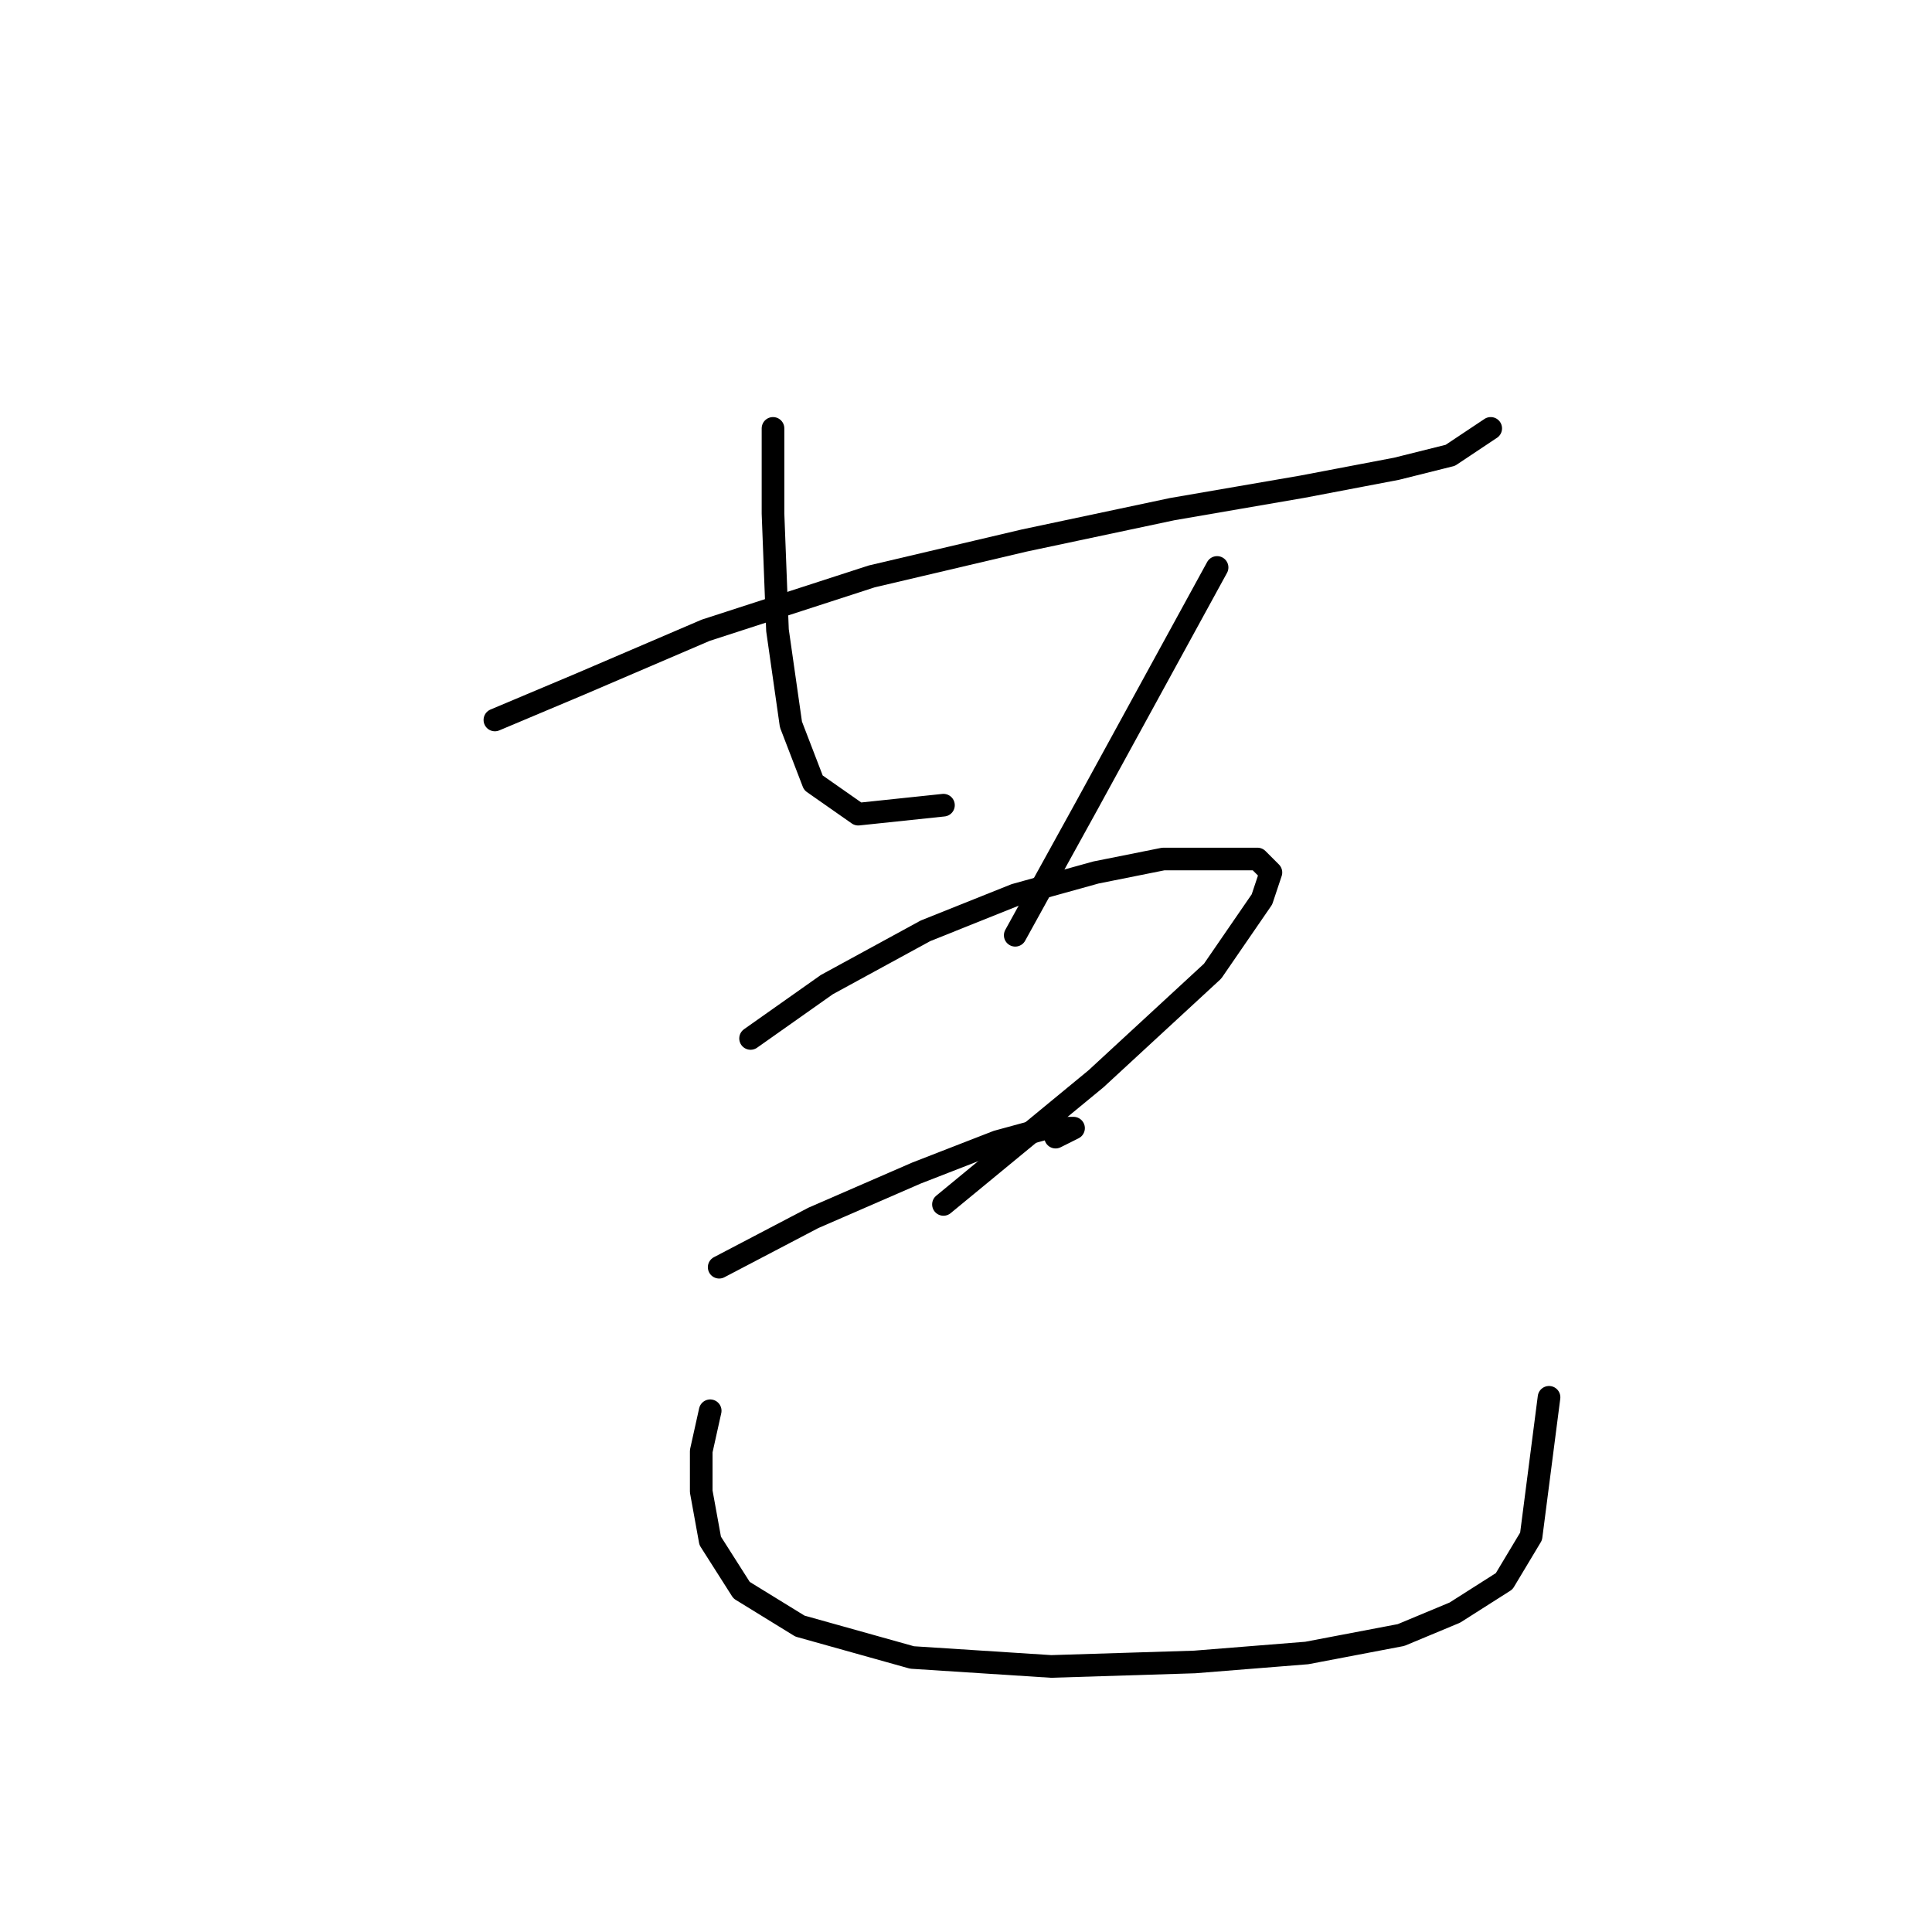 <?xml version="1.0" standalone="no"?>
    <svg width="256" height="256" xmlns="http://www.w3.org/2000/svg" version="1.1">
    <polyline stroke="black" stroke-width="3" stroke-linecap="round" fill="transparent" stroke-linejoin="round" points="65.575 95.399 76.868 90.644 93.511 83.511 115.503 76.378 135.712 71.623 155.327 67.463 172.564 64.491 185.046 62.113 192.178 60.33 197.528 56.764 197.528 56.764 " />
        <polyline stroke="black" stroke-width="3" stroke-linecap="round" fill="transparent" stroke-linejoin="round" points="102.427 56.764 102.427 68.057 103.021 83.511 104.804 95.993 107.776 103.72 113.72 107.881 125.013 106.692 125.013 106.692 " />
        <polyline stroke="black" stroke-width="3" stroke-linecap="round" fill="transparent" stroke-linejoin="round" points="161.27 75.19 144.033 106.692 134.523 123.929 134.523 123.929 " />
        <polyline stroke="black" stroke-width="3" stroke-linecap="round" fill="transparent" stroke-linejoin="round" points="99.455 137.6 109.559 130.467 122.636 123.335 134.523 118.579 145.222 115.608 154.138 113.824 161.27 113.824 166.62 113.824 168.403 115.608 167.214 119.174 160.676 128.684 145.222 142.949 125.013 159.592 125.013 159.592 " />
        <polyline stroke="black" stroke-width="3" stroke-linecap="round" fill="transparent" stroke-linejoin="round" points="95.294 167.913 107.776 161.375 121.447 155.431 132.146 151.27 138.684 149.487 142.25 149.487 142.25 149.487 139.873 150.676 139.873 150.676 " />
        <polyline stroke="black" stroke-width="3" stroke-linecap="round" fill="transparent" stroke-linejoin="round" points="94.105 186.933 92.917 192.283 92.917 197.632 94.105 204.17 98.266 210.709 105.993 215.464 120.853 219.624 139.278 220.813 158.299 220.219 173.158 219.03 185.64 216.652 192.773 213.68 199.311 209.52 202.877 203.576 205.255 185.15 205.255 185.15 " />
        </svg>